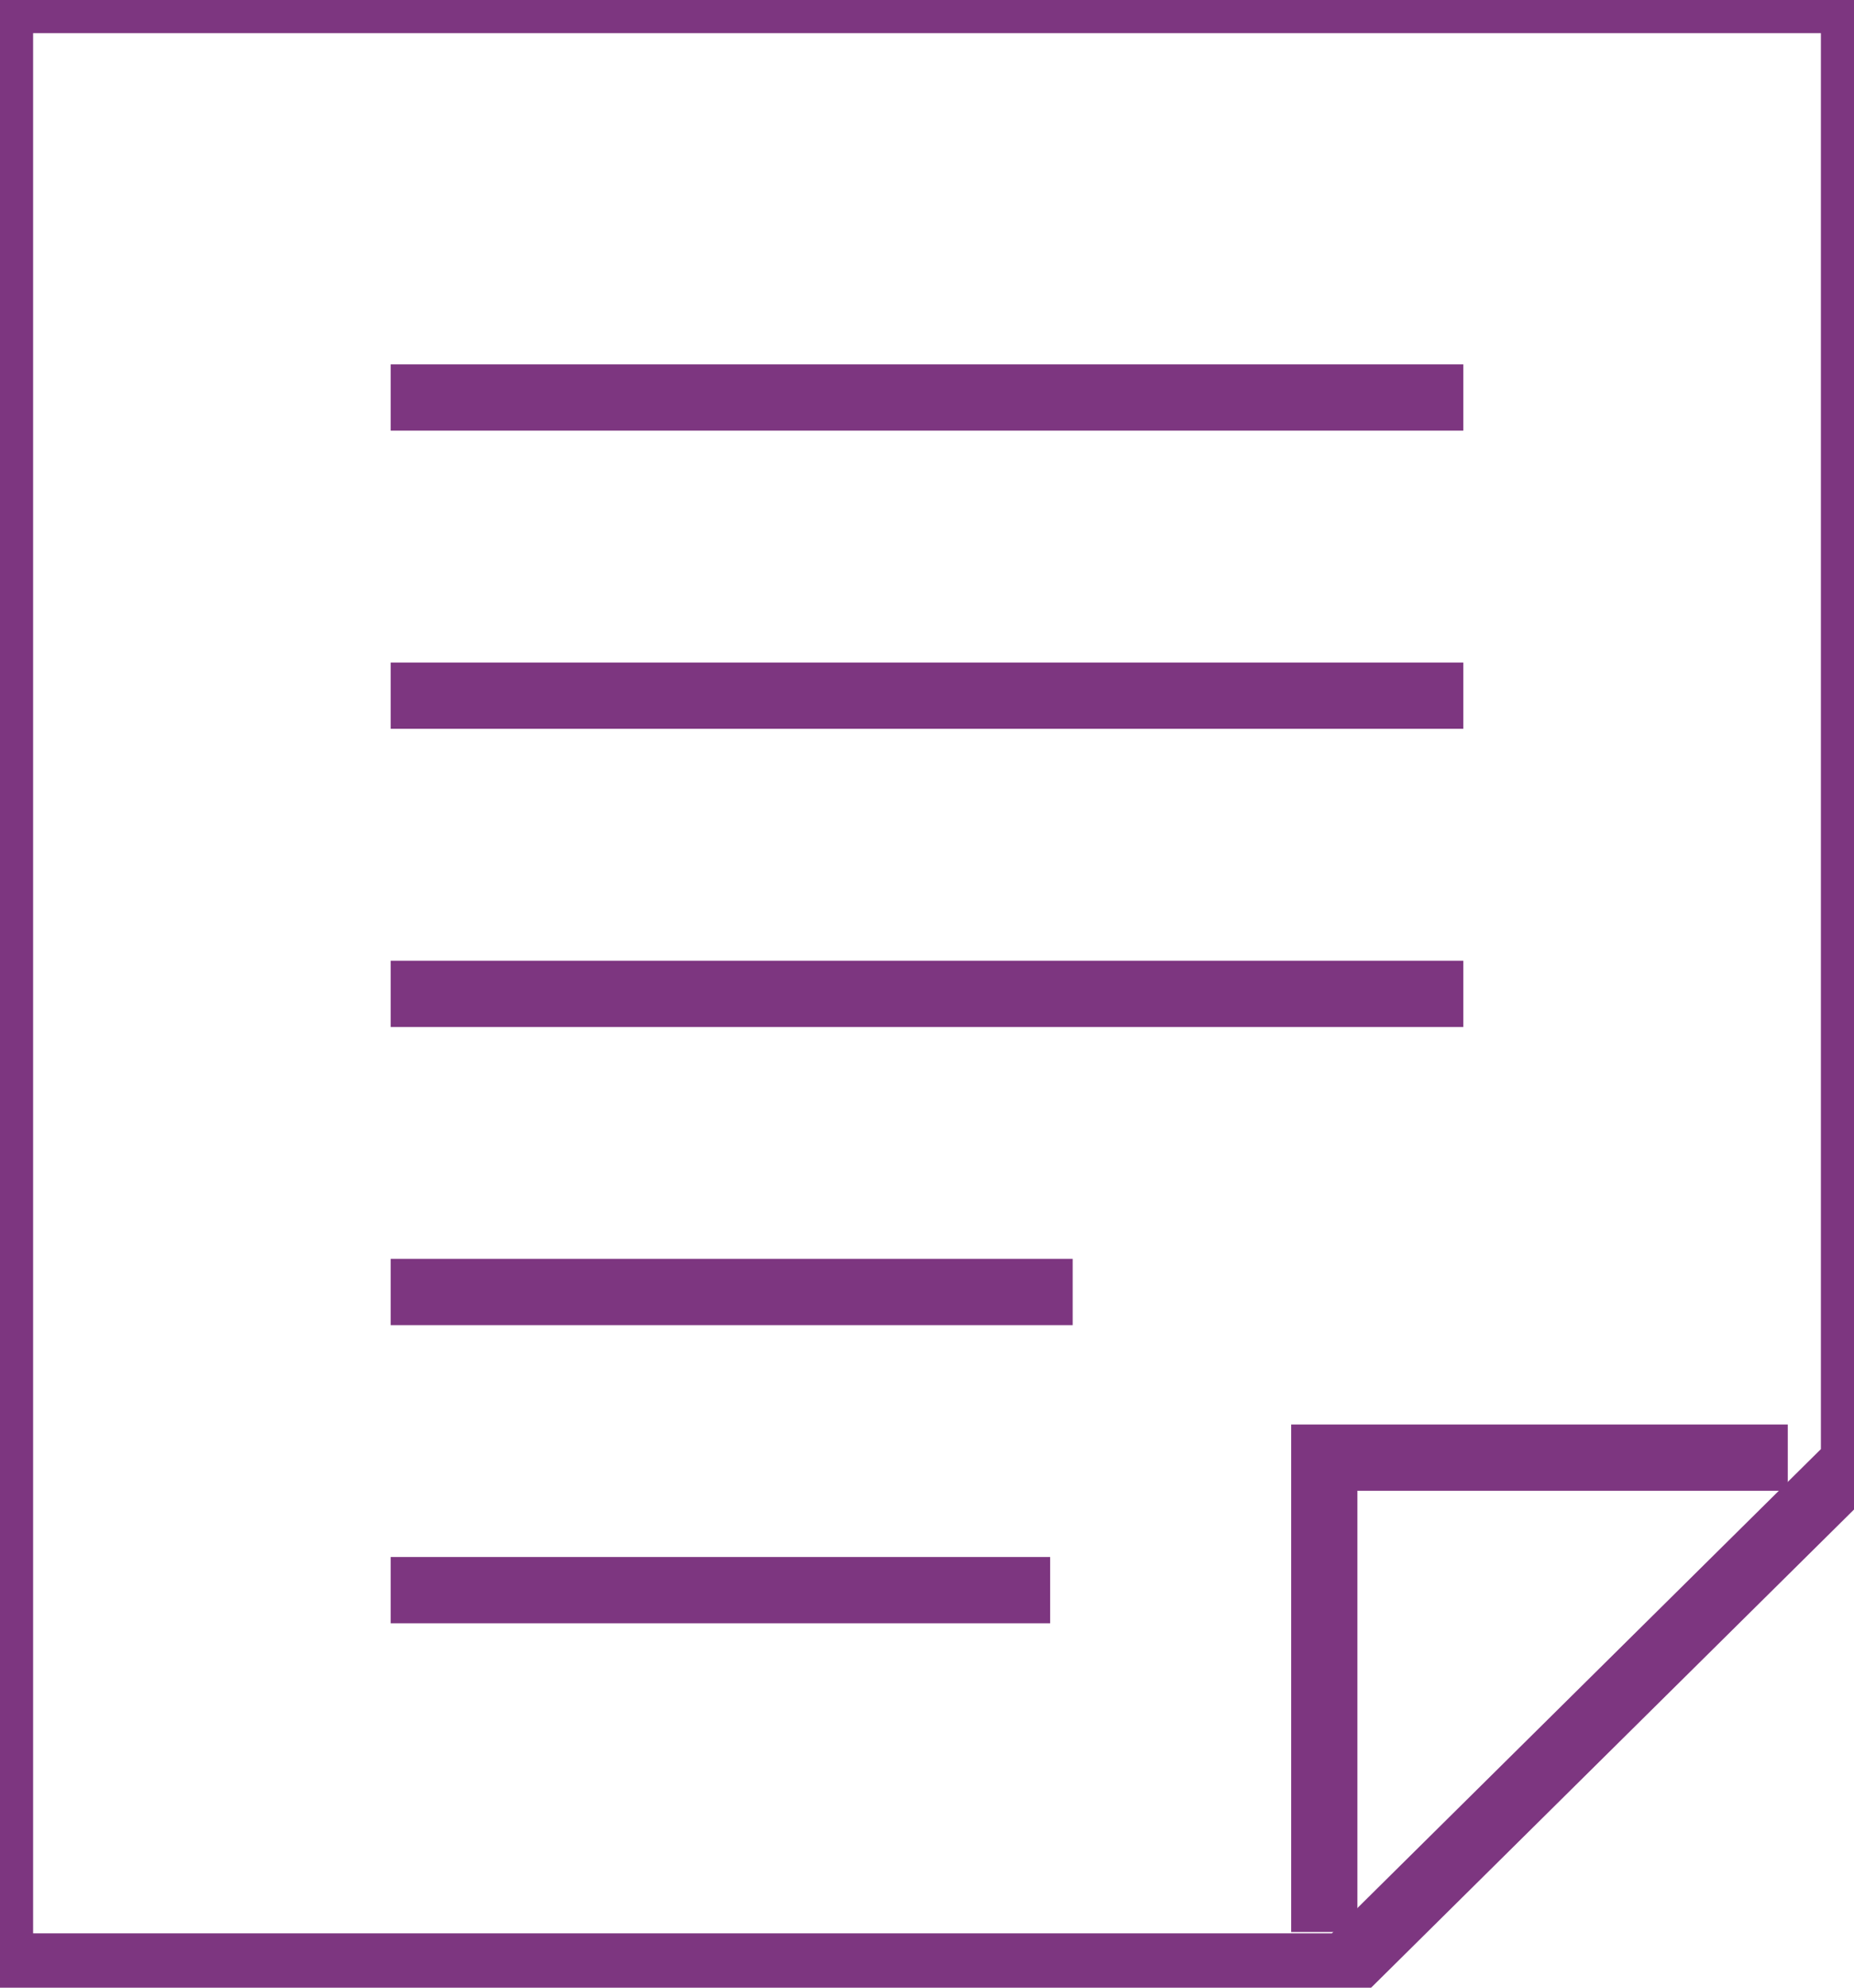 <svg width="14" height="15" viewBox="0 0 14 15" xmlns="http://www.w3.org/2000/svg"><title>Icon dark / Outline</title><g stroke="#7D3680" stroke-width=".5" fill="none" fill-rule="evenodd"><path d="M13.5 11H10v3.58"/><path d="M0 0v14.84h10.16l3.84-3.8V0H0zm2.95 3h8.1m-8.1 2.25h8.1M2.95 7.5h8.1m-8.1 2.25H8.1M2.95 12h4.98"/></g></svg>